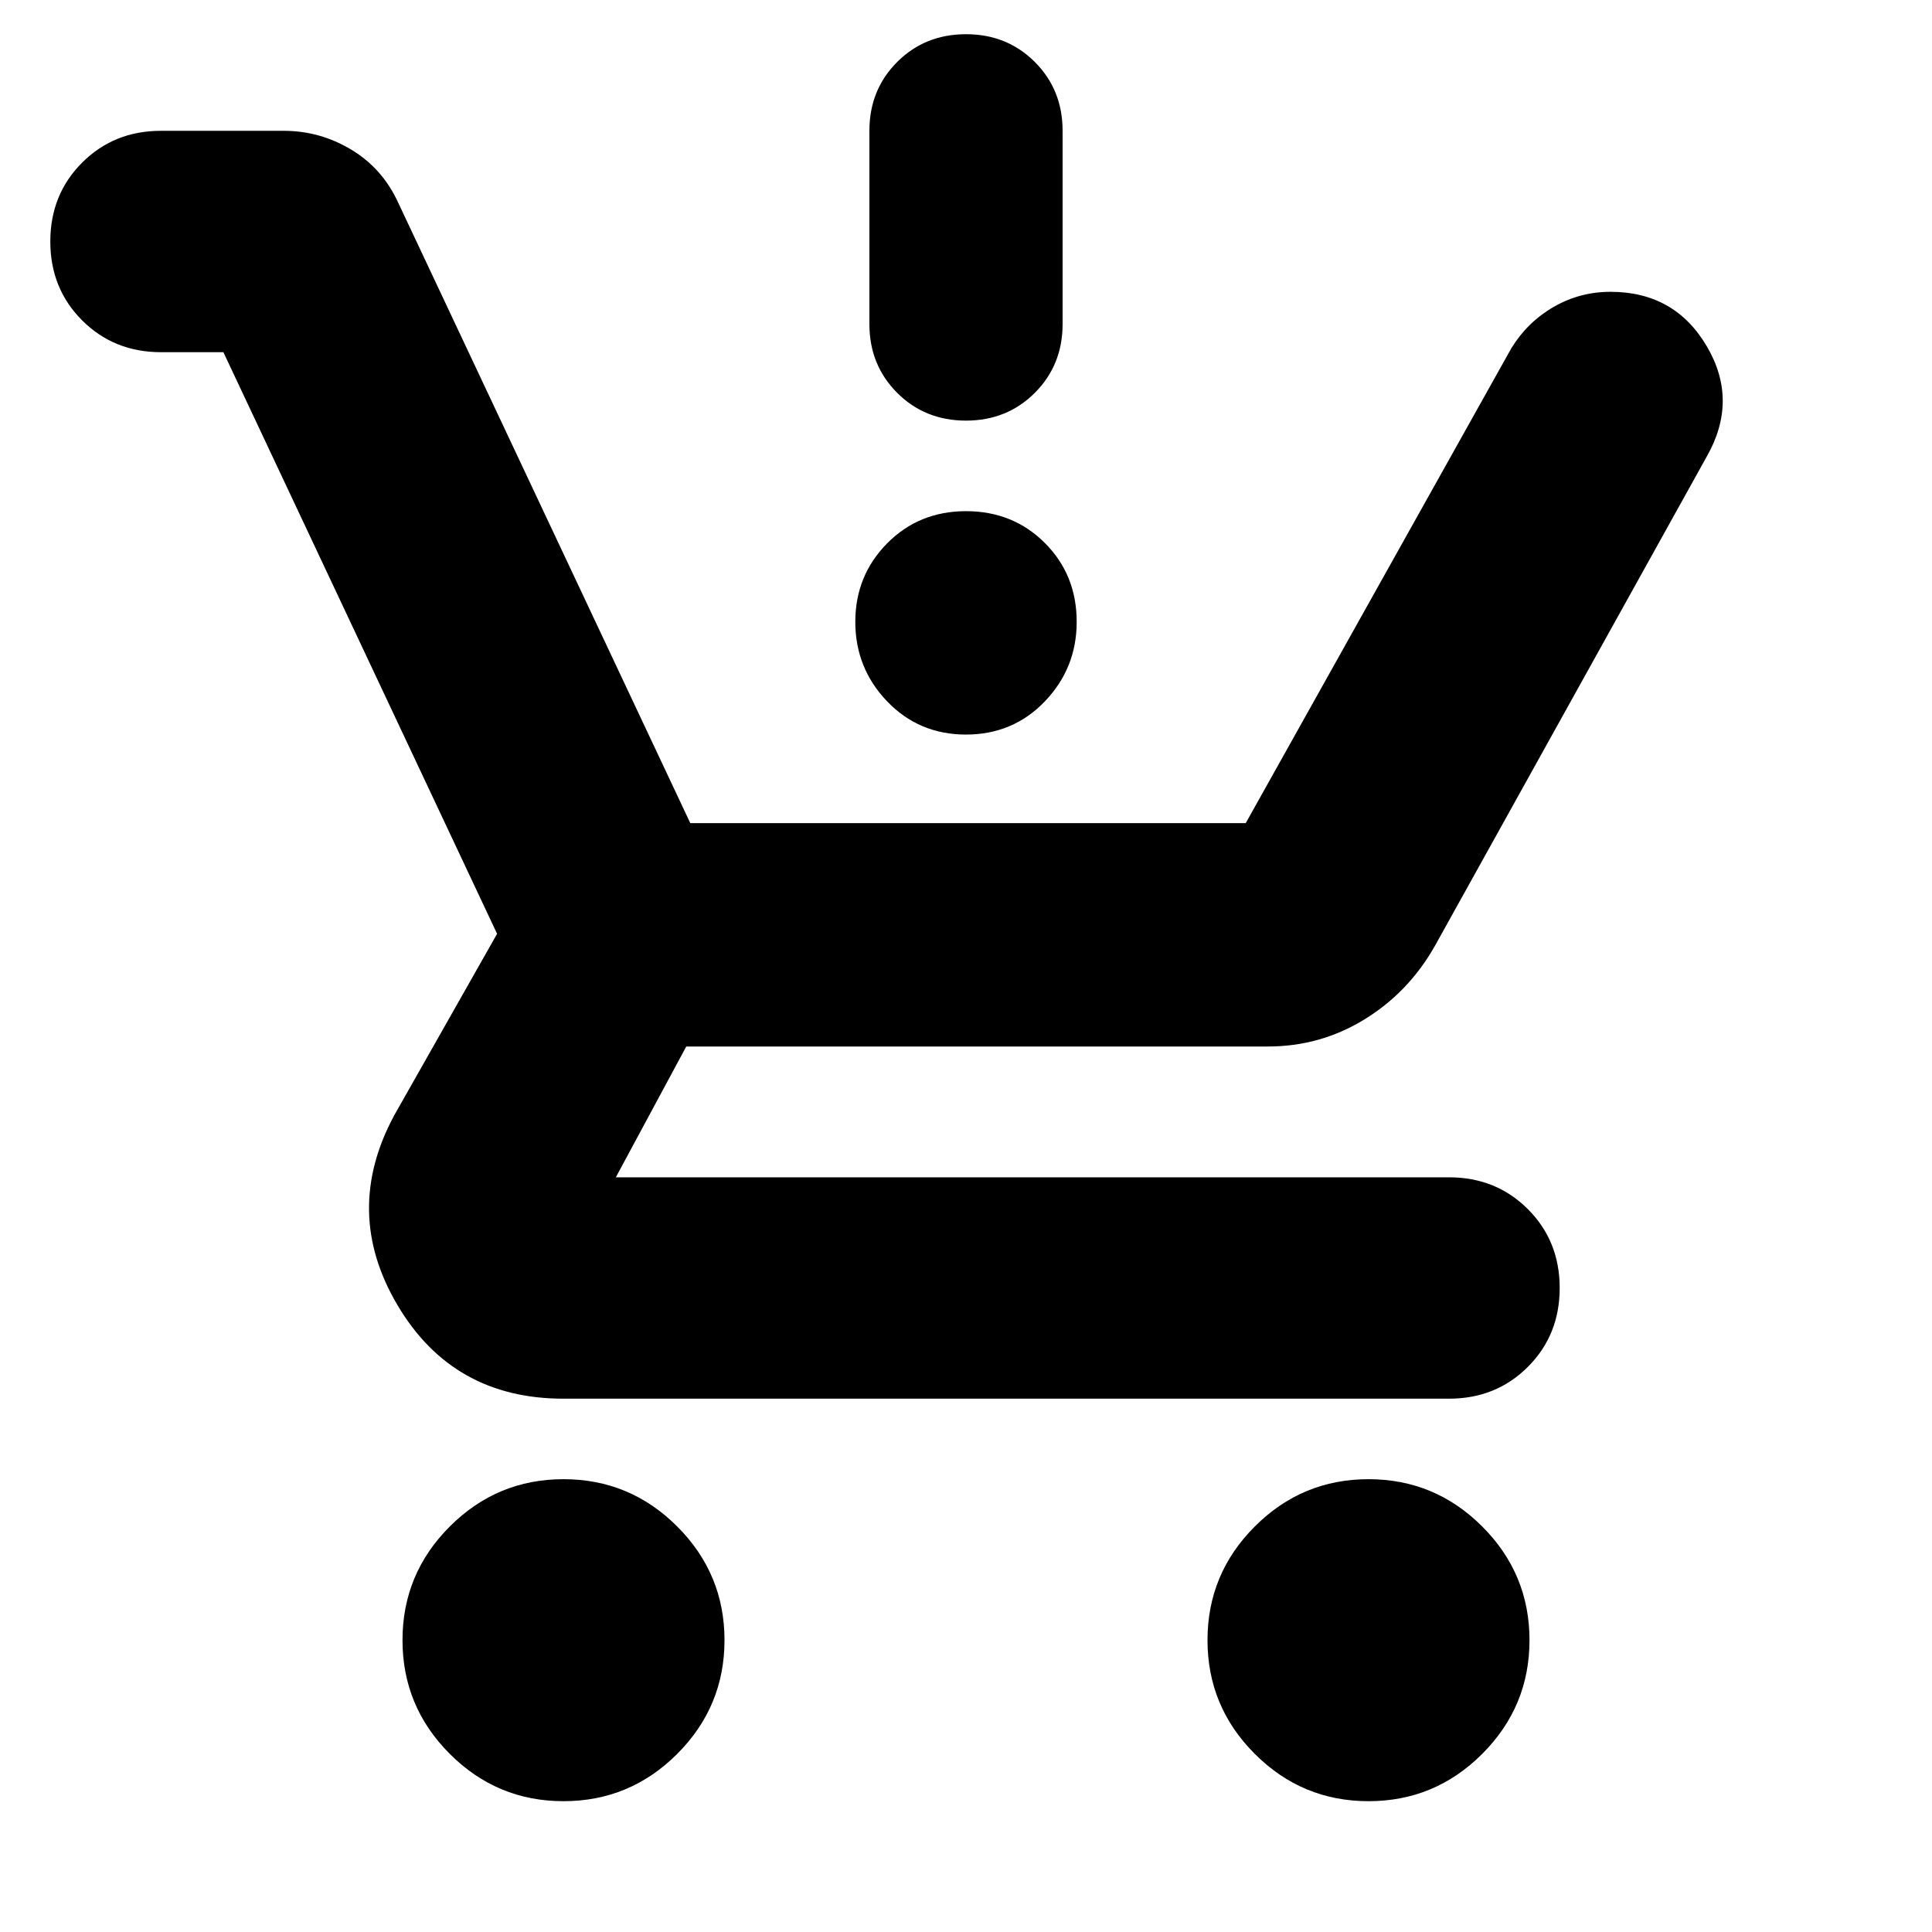 <svg xmlns="http://www.w3.org/2000/svg" height="24" viewBox="0 -960 960 960" width="24"><path d="M280-65q-33 0-56.5-23.5T200-145q0-33 23.5-56.5T280-225q33 0 56.5 23.5T360-145q0 33-23.5 56.5T280-65Zm400 0q-33 0-56.5-23.5T600-145q0-33 23.5-56.5T680-225q33 0 56.5 23.5T760-145q0 33-23.5 56.5T680-65ZM111-785H80q-23.37 0-39.19-15.81Q25-816.63 25-840q0-23.38 15.81-39.19Q56.63-895 80-895h61q18 0 33.6 9.39 15.6 9.39 23.4 26.61l145 308h276l132-236q8-13 21-20.5t28.25-7.5q31.87 0 47.81 27 15.94 27-.06 55L713-490q-13 23-34.95 36.5Q656.1-440 630-440H341l-35 65h414q23.38 0 39.19 15.81Q775-343.38 775-320q0 23.37-15.81 39.19Q743.38-265 720-265H280q-55 0-82.5-46.5T196-406l51-90-136-289Zm369 190q-23.37 0-39.19-16.5Q425-628 425-651t15.81-39q15.82-16 39.19-16 23.38 0 39.19 15.81Q535-674.38 535-651q0 23-15.81 39.5T480-595Zm0-156q-20.4 0-34.2-13.8Q432-778.6 432-799v-96q0-20.4 13.8-34.2Q459.6-943 480-943q20.4 0 34.2 13.8Q528-915.4 528-895v96q0 20.4-13.8 34.2Q500.4-751 480-751Z"/></svg>